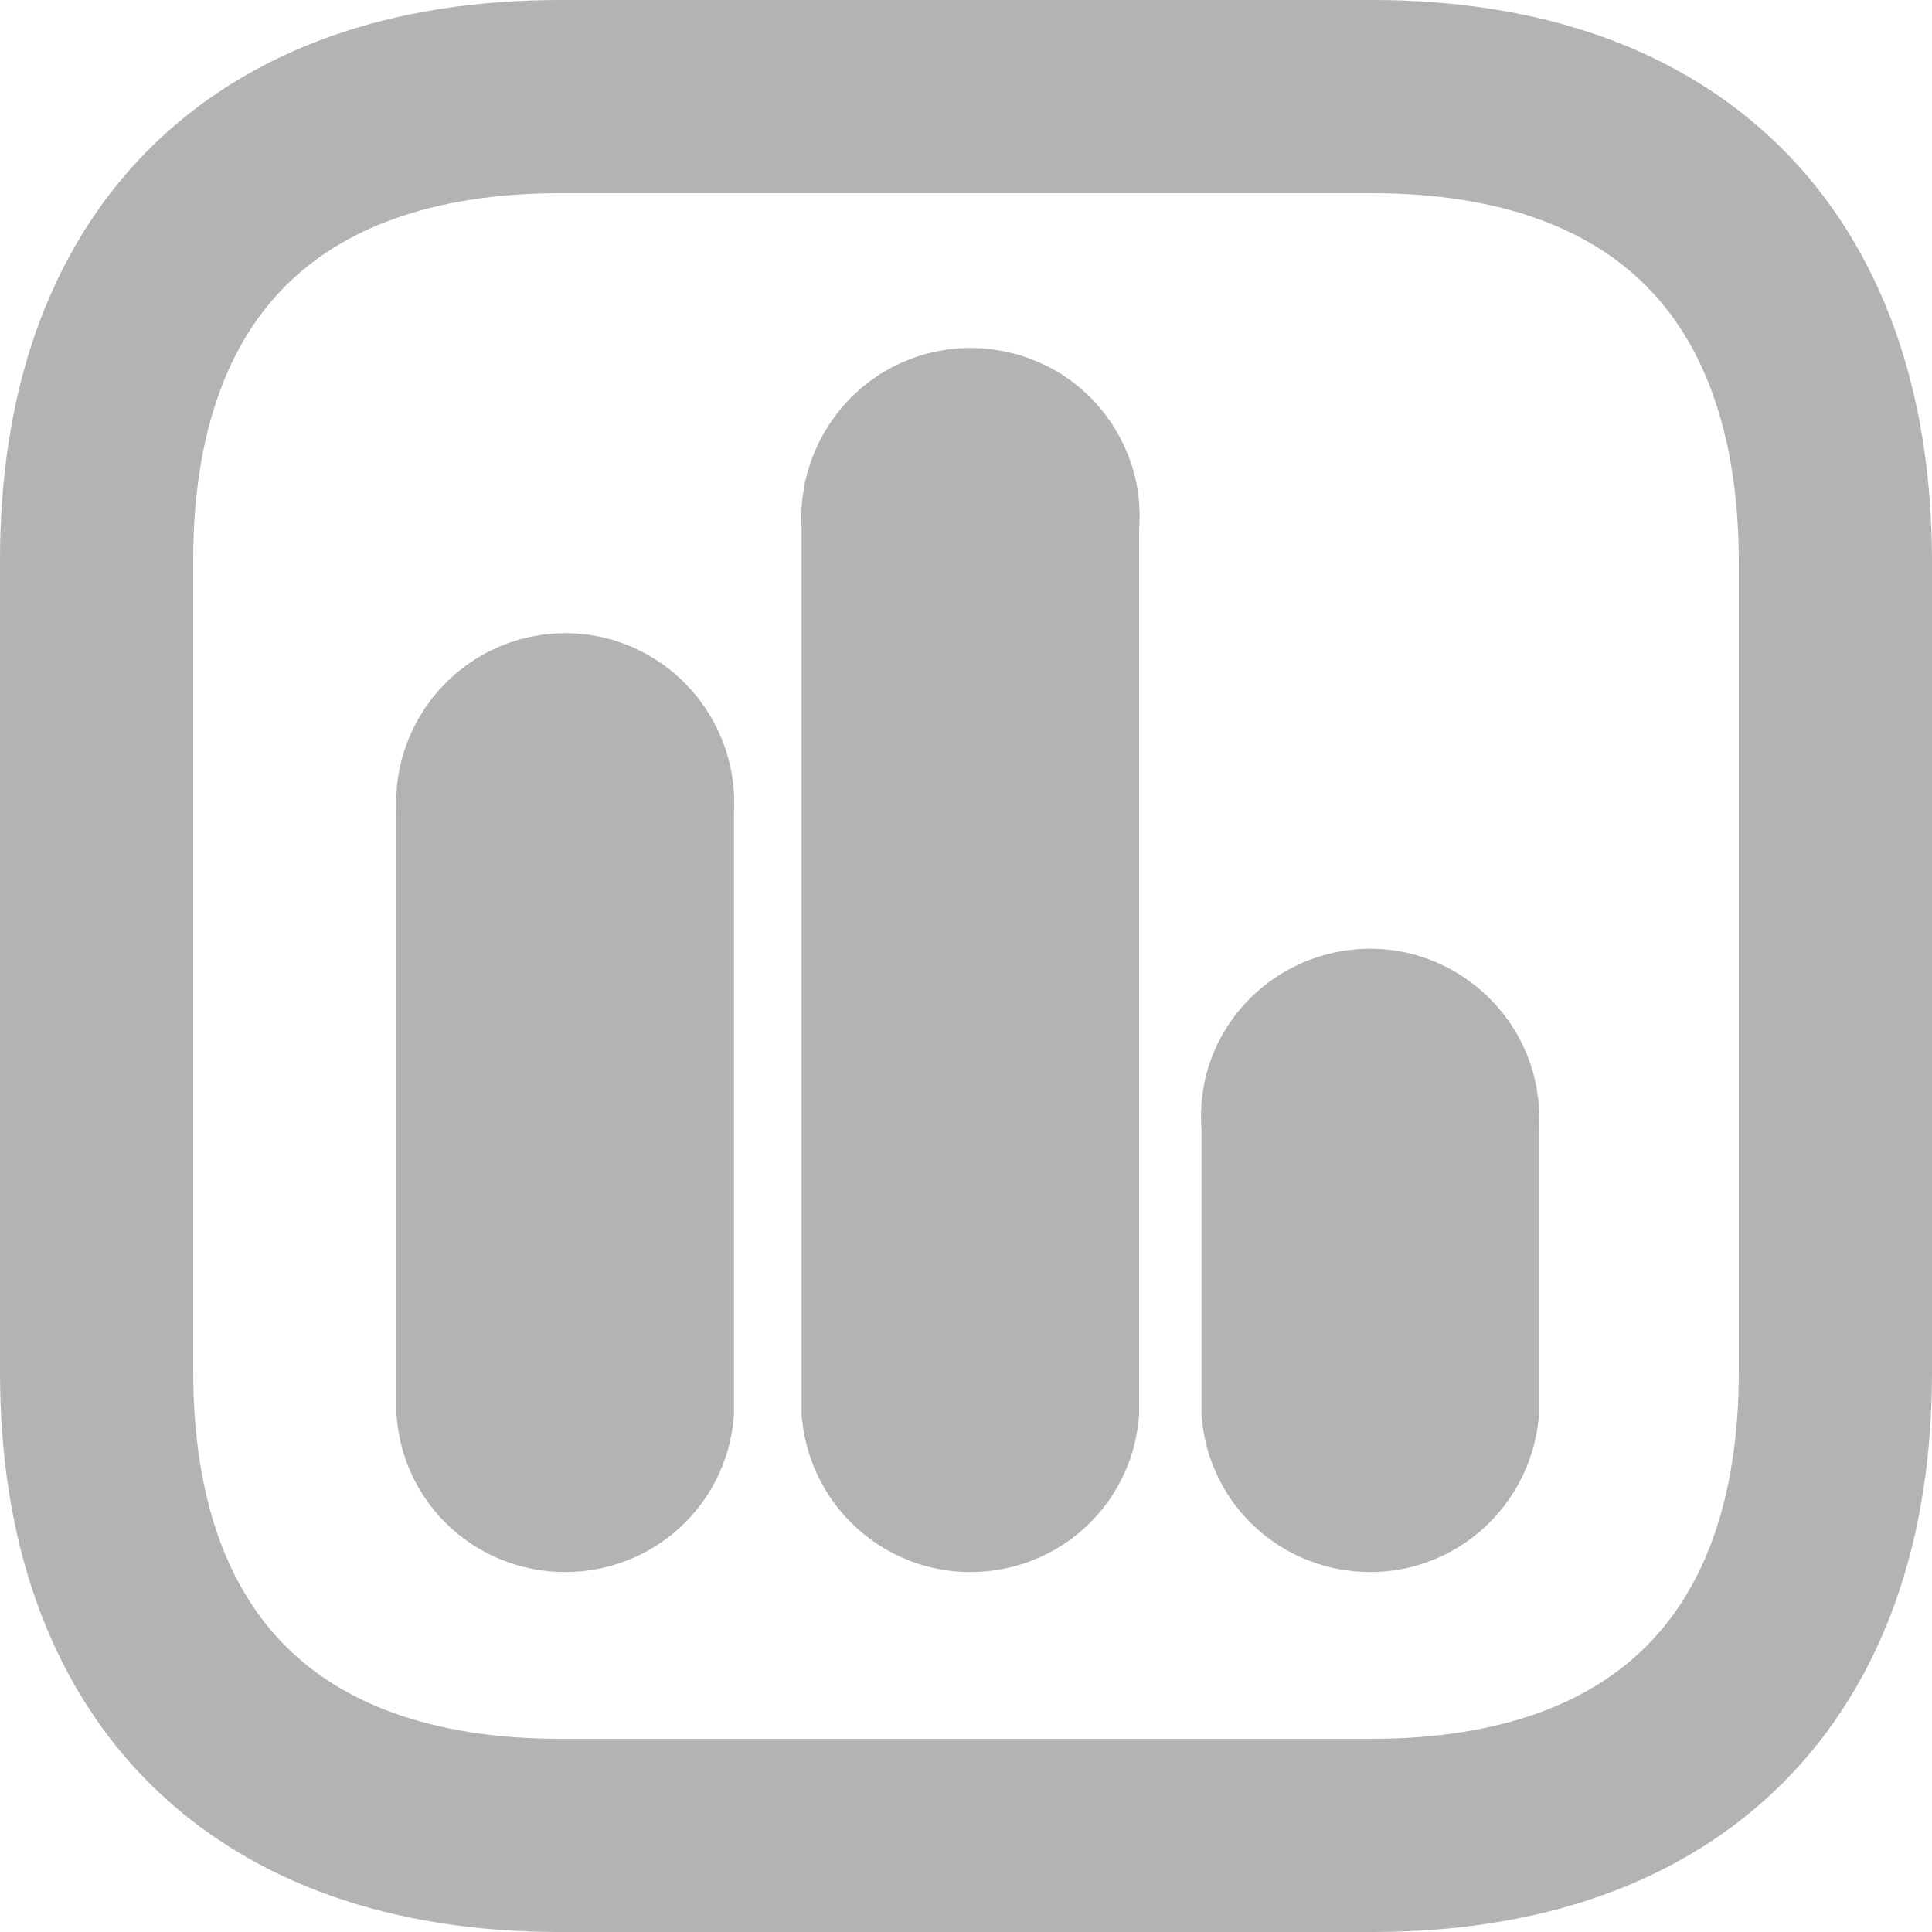 <svg class="svg" xmlns="http://www.w3.org/2000/svg" xmlns:xlink="http://www.w3.org/1999/xlink" width="10" height="10"><path d="M2.898 0.5H7.101C8.632 0.5 9.495 1.368 9.5 2.898V7.101C9.5 8.632 8.632 9.5 7.101 9.5H2.898C1.368 9.5 0.5 8.632 0.5 7.101V2.898C0.5 1.368 1.368 0.5 2.898 0.5ZM5.022 7.637C5.216 7.637 5.378 7.493 5.396 7.3V2.714C5.414 2.575 5.346 2.435 5.225 2.358C5.099 2.282 4.946 2.282 4.824 2.358C4.703 2.435 4.636 2.575 4.649 2.714V7.3C4.671 7.493 4.833 7.637 5.022 7.637ZM7.093 7.637C7.282 7.637 7.443 7.493 7.466 7.3V5.824C7.479 5.679 7.412 5.545 7.29 5.468C7.169 5.391 7.016 5.391 6.89 5.468C6.768 5.545 6.701 5.679 6.719 5.824V7.3C6.737 7.493 6.899 7.637 7.093 7.637ZM3.299 7.3C3.281 7.493 3.119 7.637 2.925 7.637C2.732 7.637 2.57 7.493 2.552 7.3V4.19C2.538 4.05 2.606 3.911 2.728 3.834C2.849 3.758 3.002 3.758 3.123 3.834C3.245 3.911 3.312 4.05 3.299 4.19V7.3Z" fill="none" stroke-width="1" stroke="#B3B3B3"></path></svg>